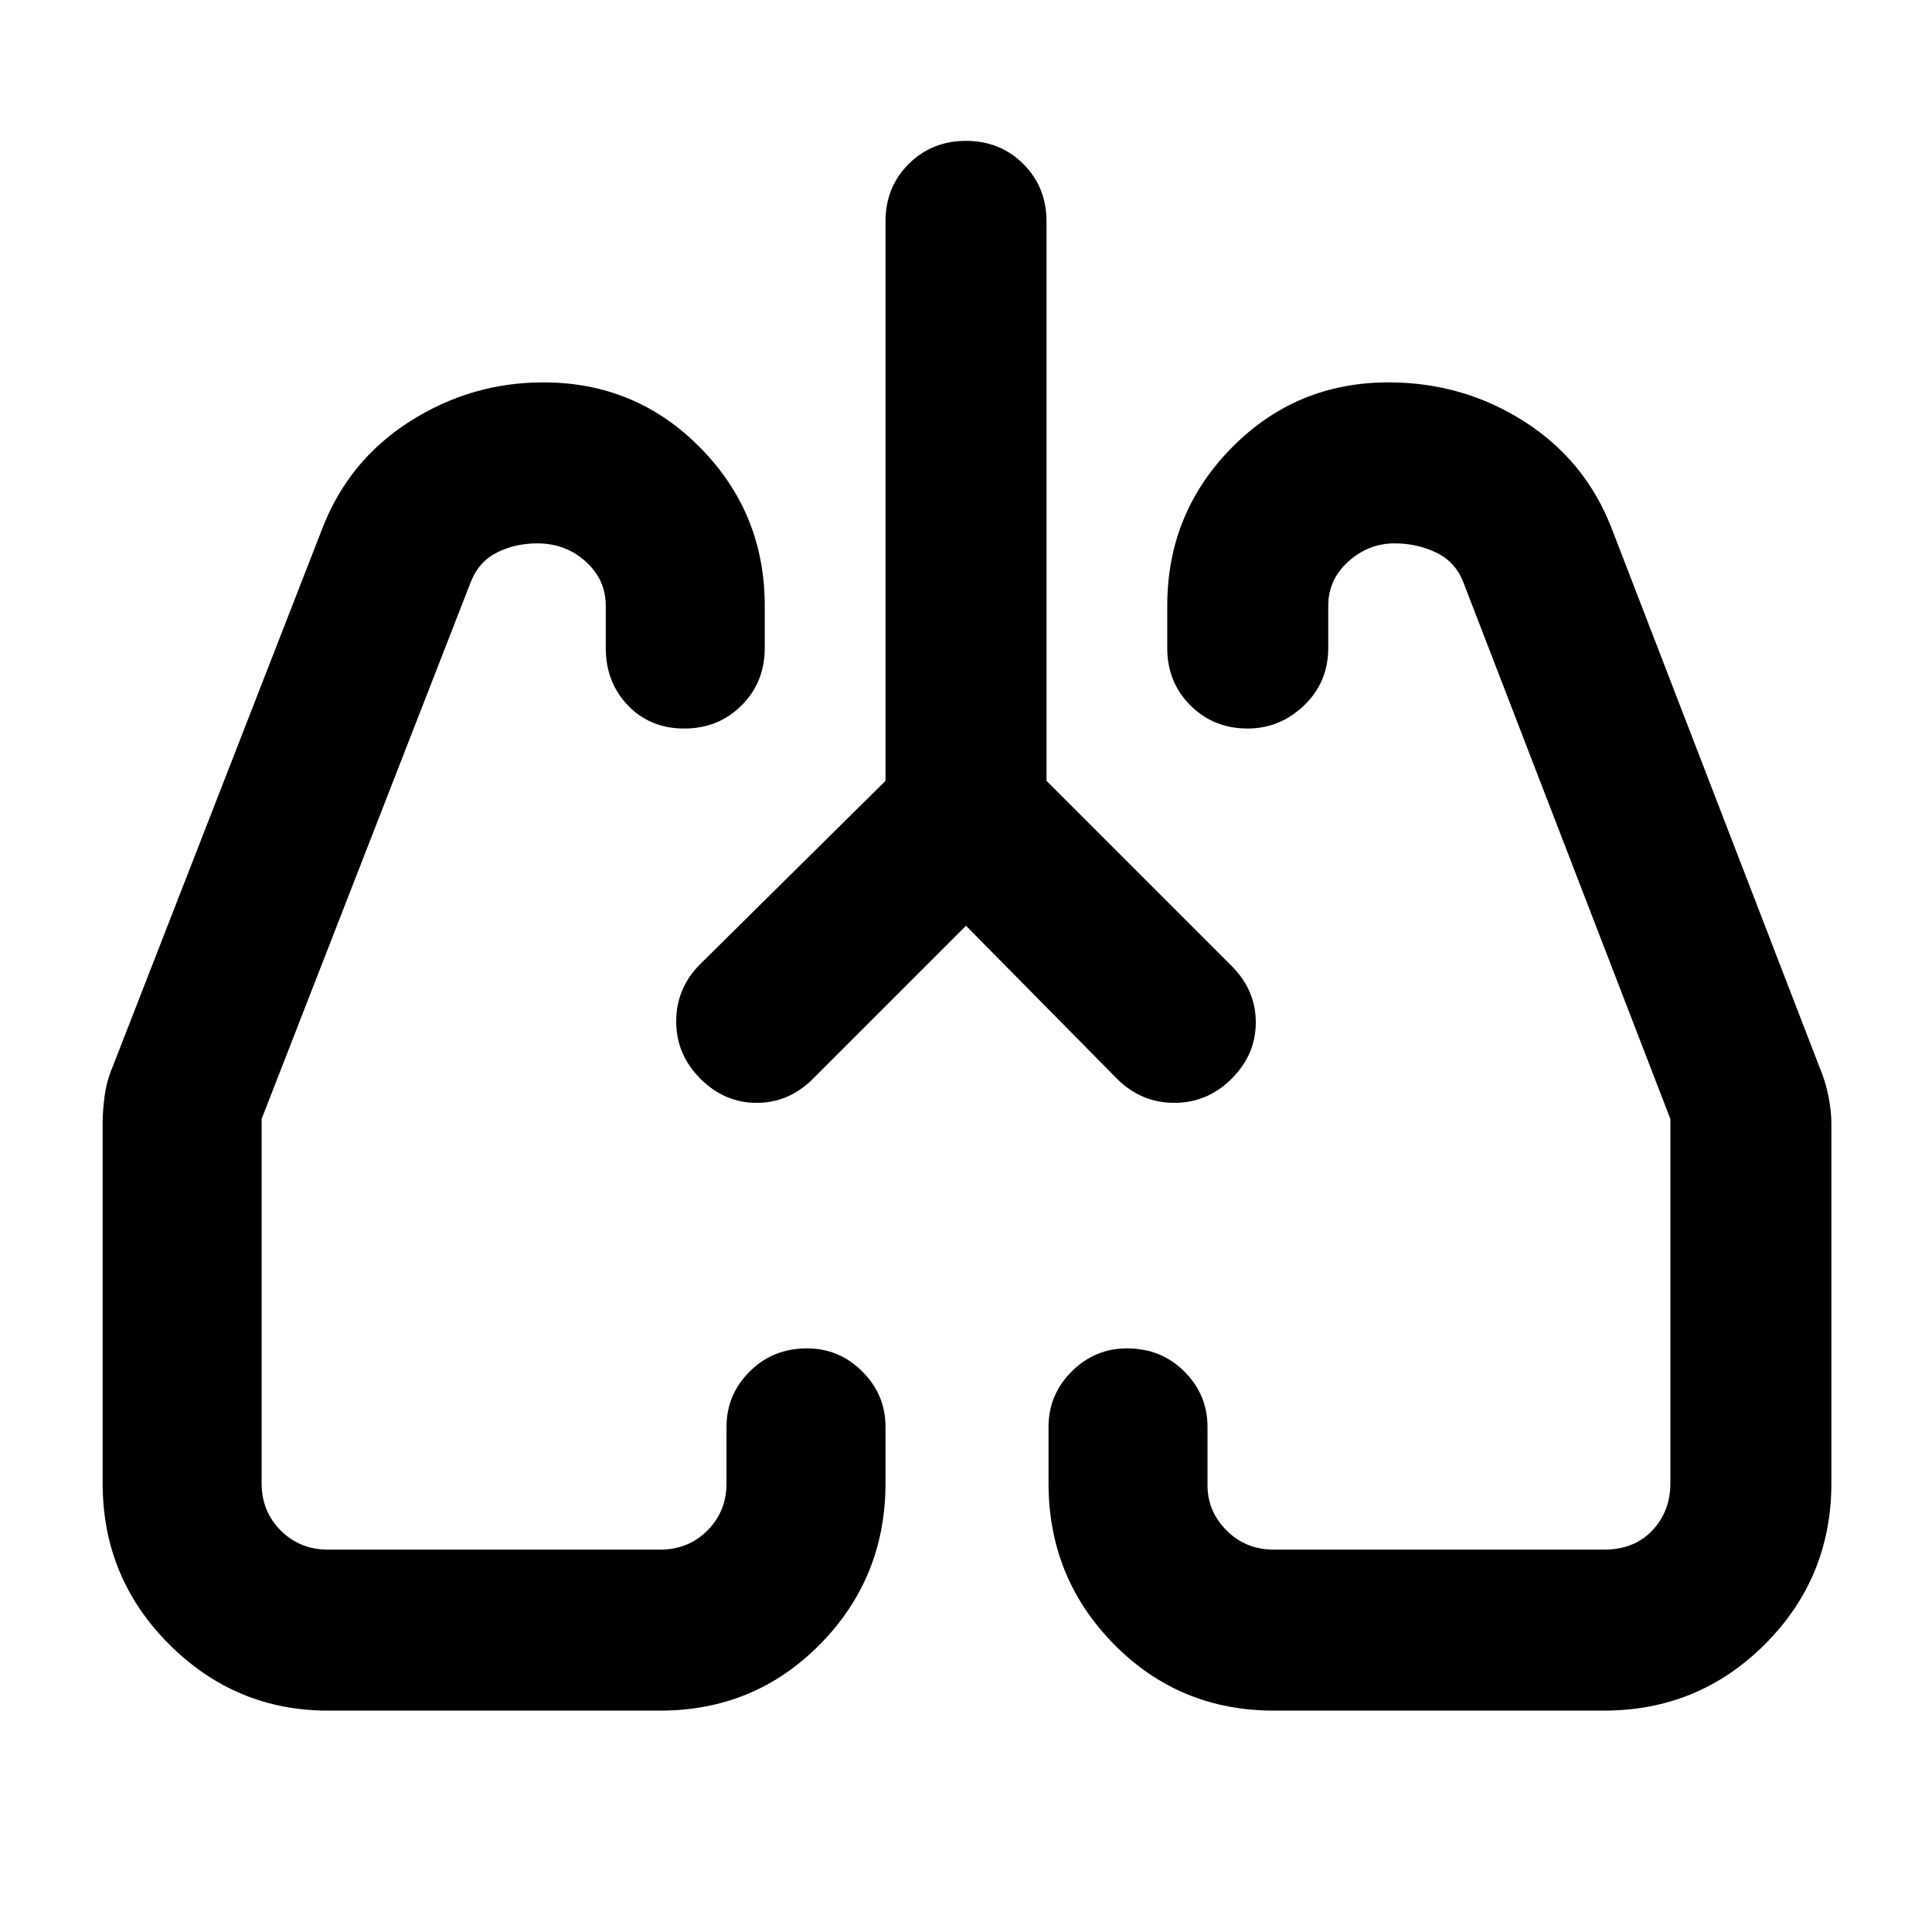 <svg xmlns="http://www.w3.org/2000/svg" width="48" height="48" viewBox="0 0 48 48"><path d="m24 23-3.8 3.8q-.6.6-1.4.6-.8 0-1.4-.6-.6-.6-.6-1.425 0-.825.6-1.425L22 19.4V5.5q0-.85.575-1.425Q23.15 3.5 24 3.5q.85 0 1.425.575Q26 4.65 26 5.5v13.9l4.6 4.6q.6.6.6 1.4 0 .8-.6 1.4-.6.6-1.425.6-.825 0-1.425-.6ZM8.15 42.5q-2.3 0-3.95-1.65-1.65-1.65-1.65-4V27.9q0-.3.05-.675.05-.375.2-.725L8 13.15q.65-1.7 2.175-2.675Q11.7 9.5 13.5 9.5q2.3 0 3.9 1.625T19 15.05v1.05q0 .85-.575 1.425-.575.575-1.425.575-.85 0-1.4-.575-.55-.575-.55-1.425v-1.05q0-.65-.5-1.1-.5-.45-1.2-.45-.55 0-1 .225-.45.225-.65.725L6.5 27.8v9.05q0 .7.475 1.175.475.475 1.175.475h8.25q.7 0 1.175-.475.475-.475.475-1.175v-1.4q0-.8.575-1.375t1.425-.575q.8 0 1.375.575T22 35.45v1.4q0 2.35-1.625 4T16.4 42.5Zm31.7 0h-8.2q-2.35 0-3.975-1.65t-1.625-4v-1.4q0-.8.575-1.375T28 33.5q.85 0 1.425.575.575.575.575 1.375v1.45q0 .65.475 1.125t1.175.475h8.2q.75 0 1.2-.475.45-.475.45-1.175V27.8l-5.15-13.35q-.2-.5-.675-.725-.475-.225-1.025-.225-.65 0-1.15.45-.5.45-.5 1.1v1.05q0 .85-.6 1.425-.6.575-1.4.575-.85 0-1.425-.575Q29 16.95 29 16.1v-1.05q0-2.3 1.6-3.925T34.5 9.5q1.85 0 3.375.975t2.175 2.675L45.2 26.5q.15.35.225.725.075.375.075.675v8.95q0 2.35-1.65 4t-4 1.65ZM17.4 26.8Zm13.2 0Z"/></svg>